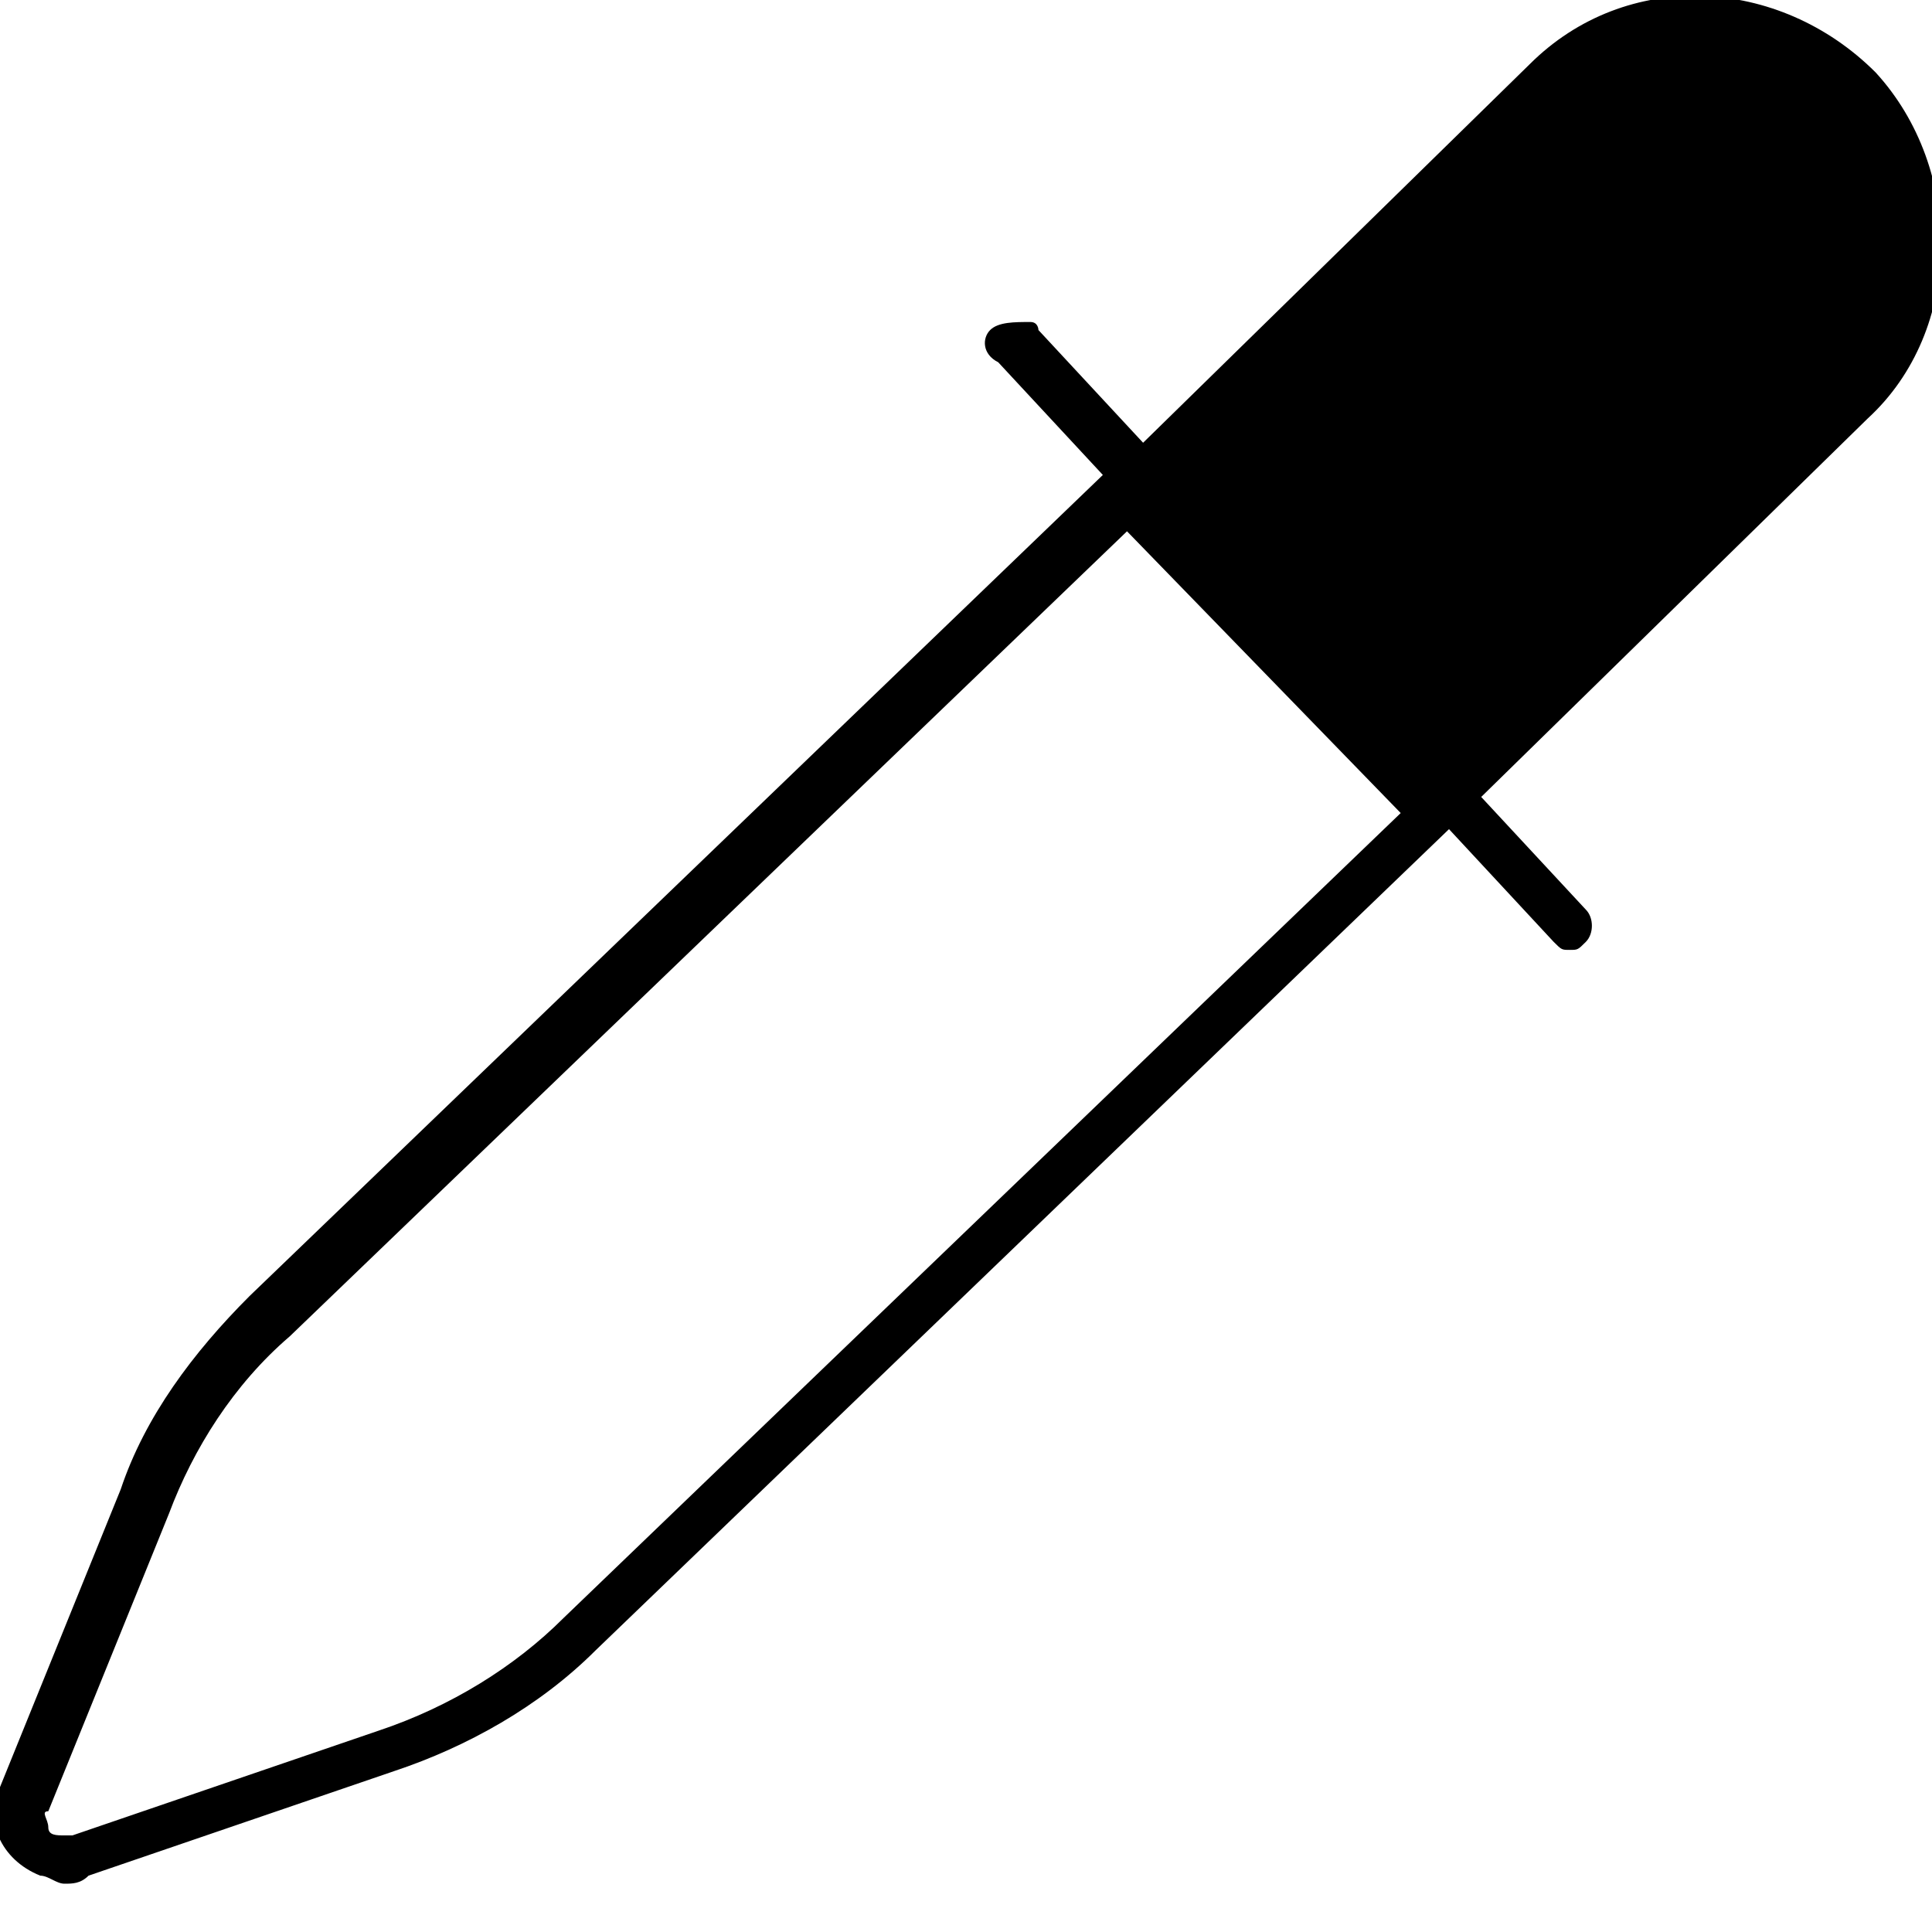 <?xml version="1.0" encoding="utf-8"?>
<!-- Generator: Adobe Illustrator 21.1.0, SVG Export Plug-In . SVG Version: 6.00 Build 0)  -->
<svg version="1.1" id="Layer_1" xmlns="http://www.w3.org/2000/svg" xmlns:xlink="http://www.w3.org/1999/xlink" x="0px" y="0px"
	 viewBox="0 0 24 24" style="enable-background:new 0 0 24 24;" xml:space="preserve">
<path d="M23.3,0.9L23.3,0.9c-1.2-1.2-3.1-1.3-4.3-0.1l-4.8,4.7l-1.3-1.4c0,0,0-0.1-0.1-0.1C12.6,4,12.4,4,12.3,4.1
	c-0.1,0.1-0.1,0.3,0.1,0.4l1.3,1.4L3.1,16.1c-0.7,0.7-1.3,1.5-1.6,2.4l-1.5,3.7c-0.2,0.4,0,0.9,0.5,1.1c0.1,0,0.2,0.1,0.3,0.1
	c0.1,0,0.2,0,0.3-0.1L4.9,22c0.9-0.3,1.8-0.8,2.5-1.5l10.6-10.2l1.3,1.4c0.1,0.1,0.1,0.1,0.2,0.1c0.1,0,0.1,0,0.2-0.1
	c0.1-0.1,0.1-0.3,0-0.4l-1.3-1.4l4.8-4.7C24.4,4.1,24.4,2.1,23.3,0.9z M7,20.1c-0.6,0.6-1.4,1.1-2.3,1.4l-3.8,1.3c0,0-0.1,0-0.1,0
	c-0.1,0-0.2,0-0.2-0.1c0-0.1-0.1-0.2,0-0.2l1.5-3.7c0.3-0.8,0.8-1.6,1.5-2.2l10.4-10l3.4,3.5L7,20.1z"/>
</svg>
